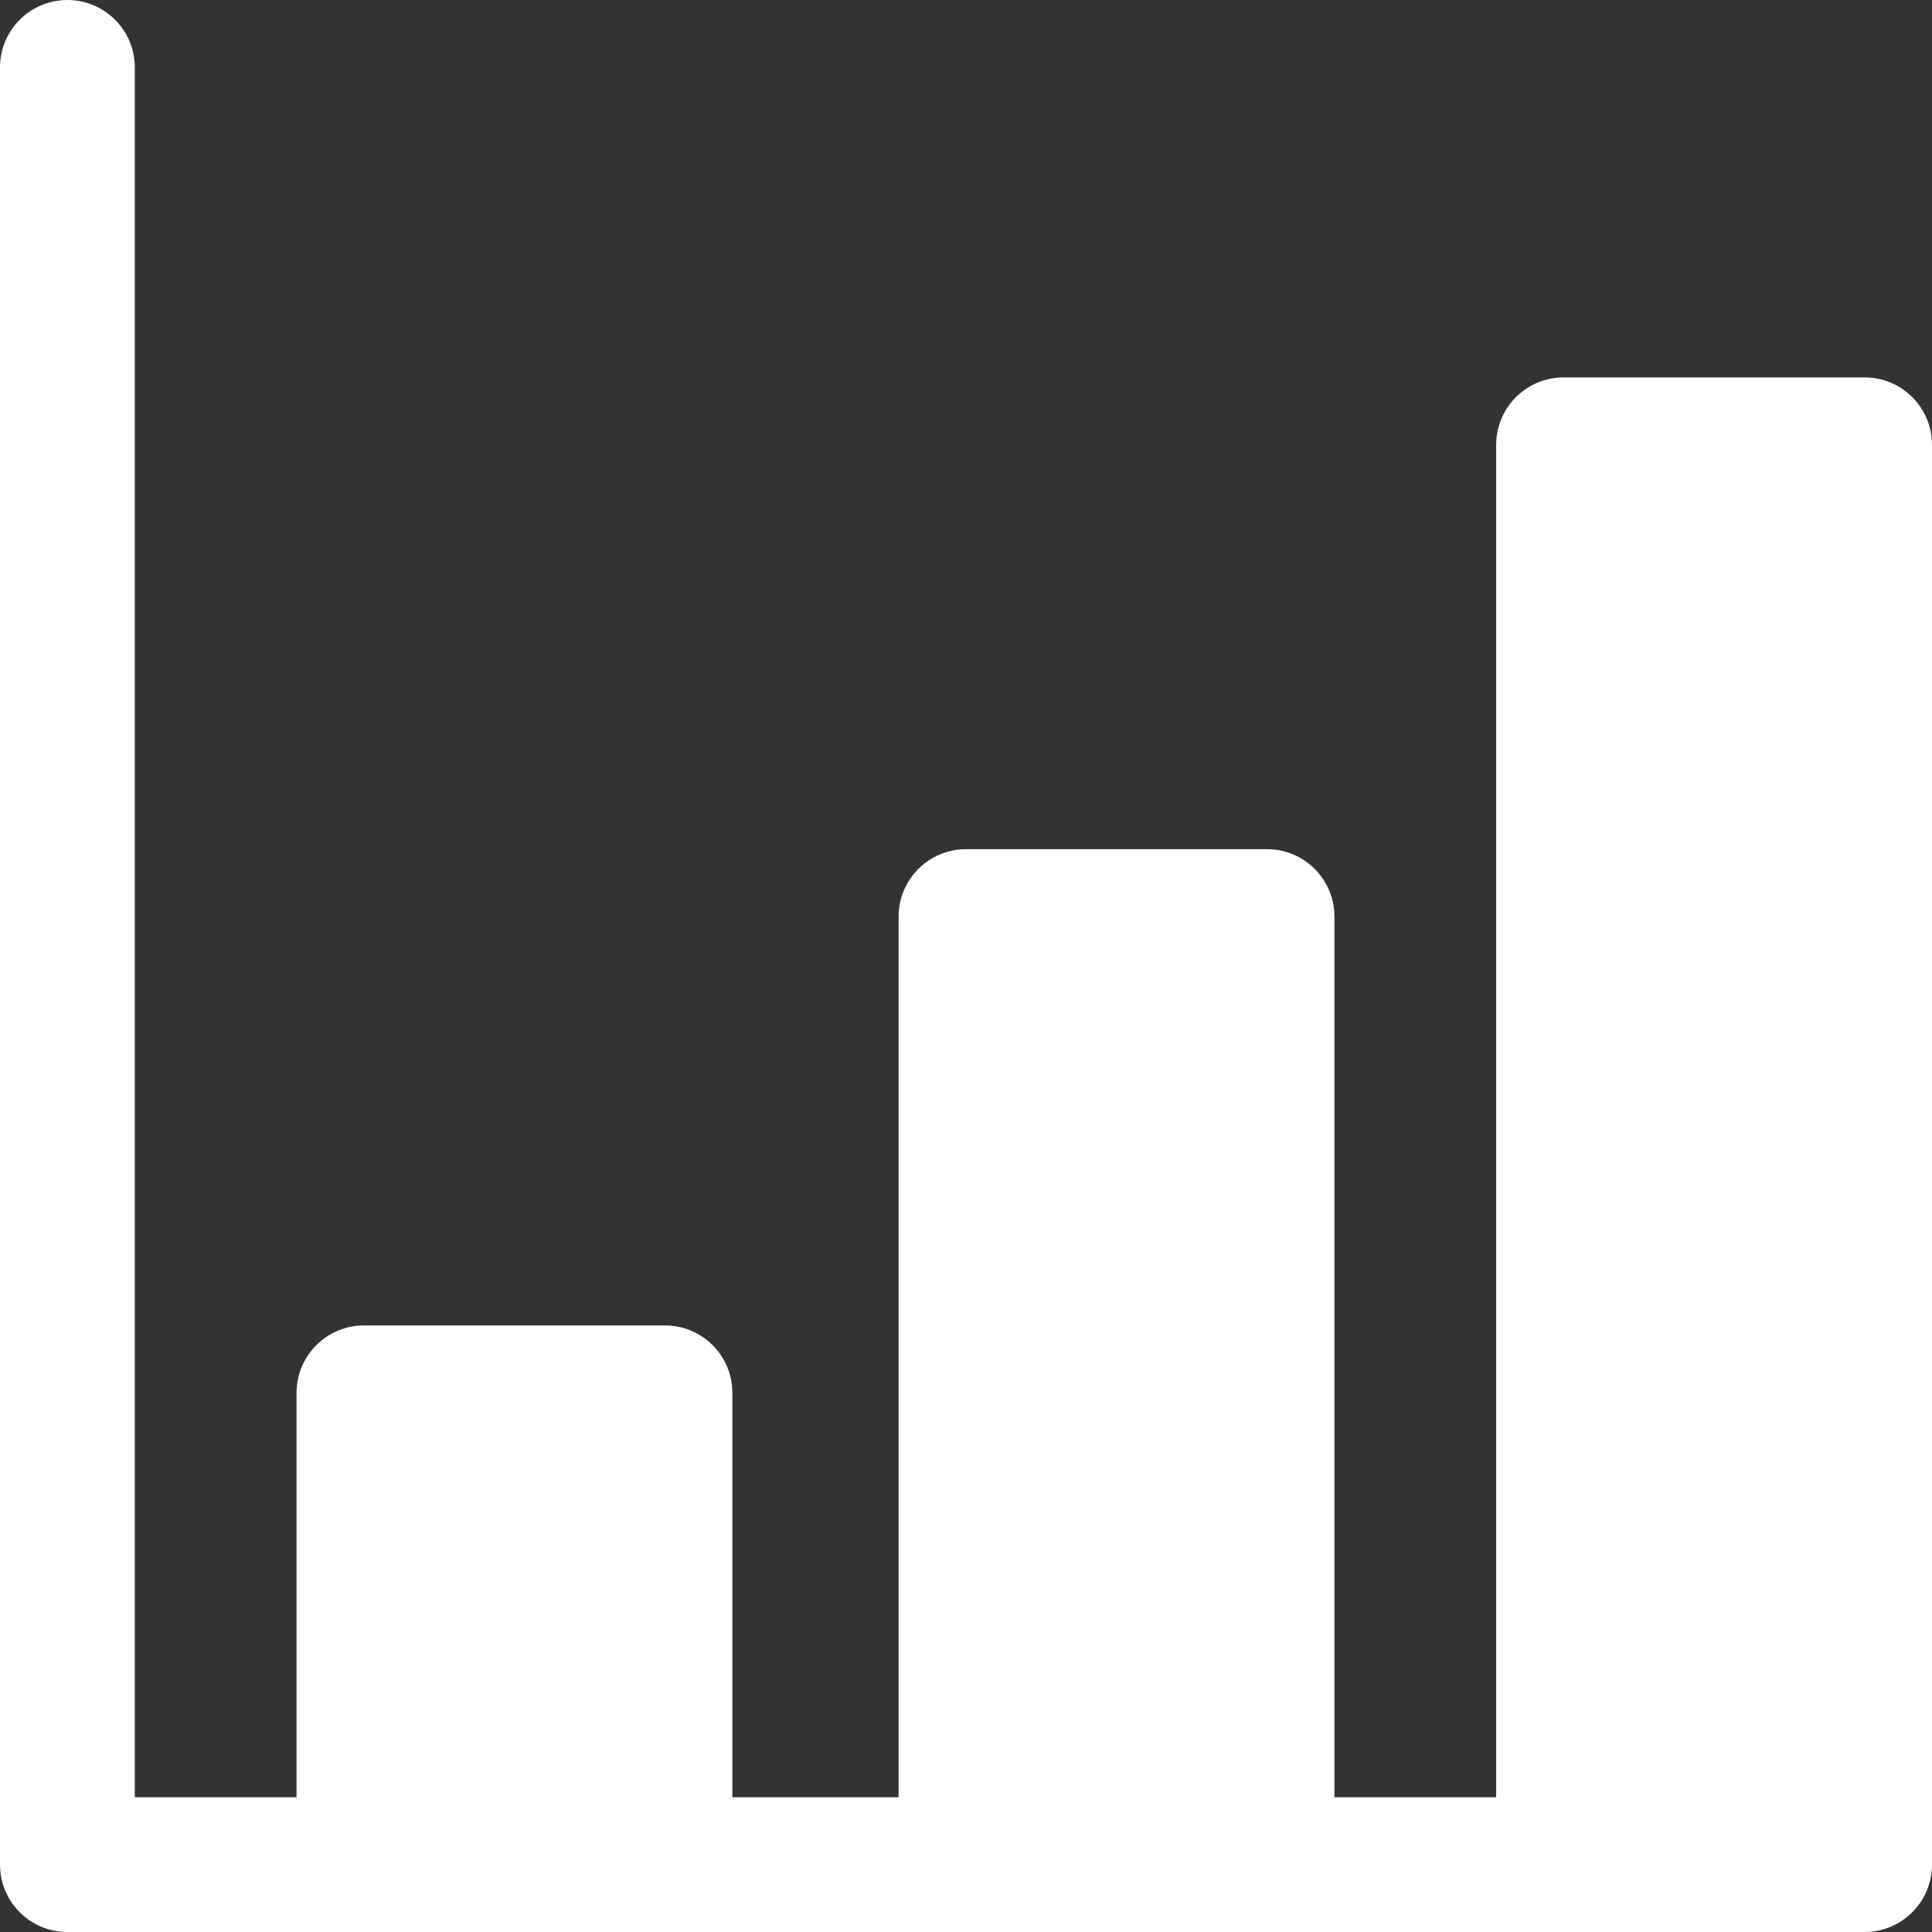 <svg fill="#ffffff" height="24" width="24" version="1.1" id="Layer_1" xmlns="http://www.w3.org/2000/svg" xmlns:xlink="http://www.w3.org/1999/xlink" viewBox="0 0 512 512" xml:space="preserve"><rect x="0" y="0" width="512" height="512" fill="#333333" stroke="none"/><g id="SVGRepo_bgCarrier" stroke-width="0"></g><g id="SVGRepo_tracerCarrier" stroke-linecap="round" stroke-linejoin="round"></g><g id="SVGRepo_iconCarrier"> <g> <g> <path d="M494.14,100.019h-79.777c-9.864,0-17.86,7.997-17.86,17.86v358.4h-42.865V242.902c0-9.864-7.997-17.86-17.86-17.86H256 c-9.864,0-17.86,7.997-17.86,17.86v233.377h-44.056V369.116c0-9.864-7.997-17.86-17.86-17.86H96.447 c-9.864,0-17.86,7.997-17.86,17.86v107.163H35.721V17.86C35.721,7.997,27.724,0,17.86,0C7.997,0,0,7.997,0,17.86V494.14 C0,504.003,7.997,512,17.86,512c20.294,0,456.069,0,476.279,0c9.864,0,17.86-7.996,17.86-17.86v-376.26 C512,108.015,504.003,100.019,494.14,100.019z"></path> </g> </g> </g></svg>